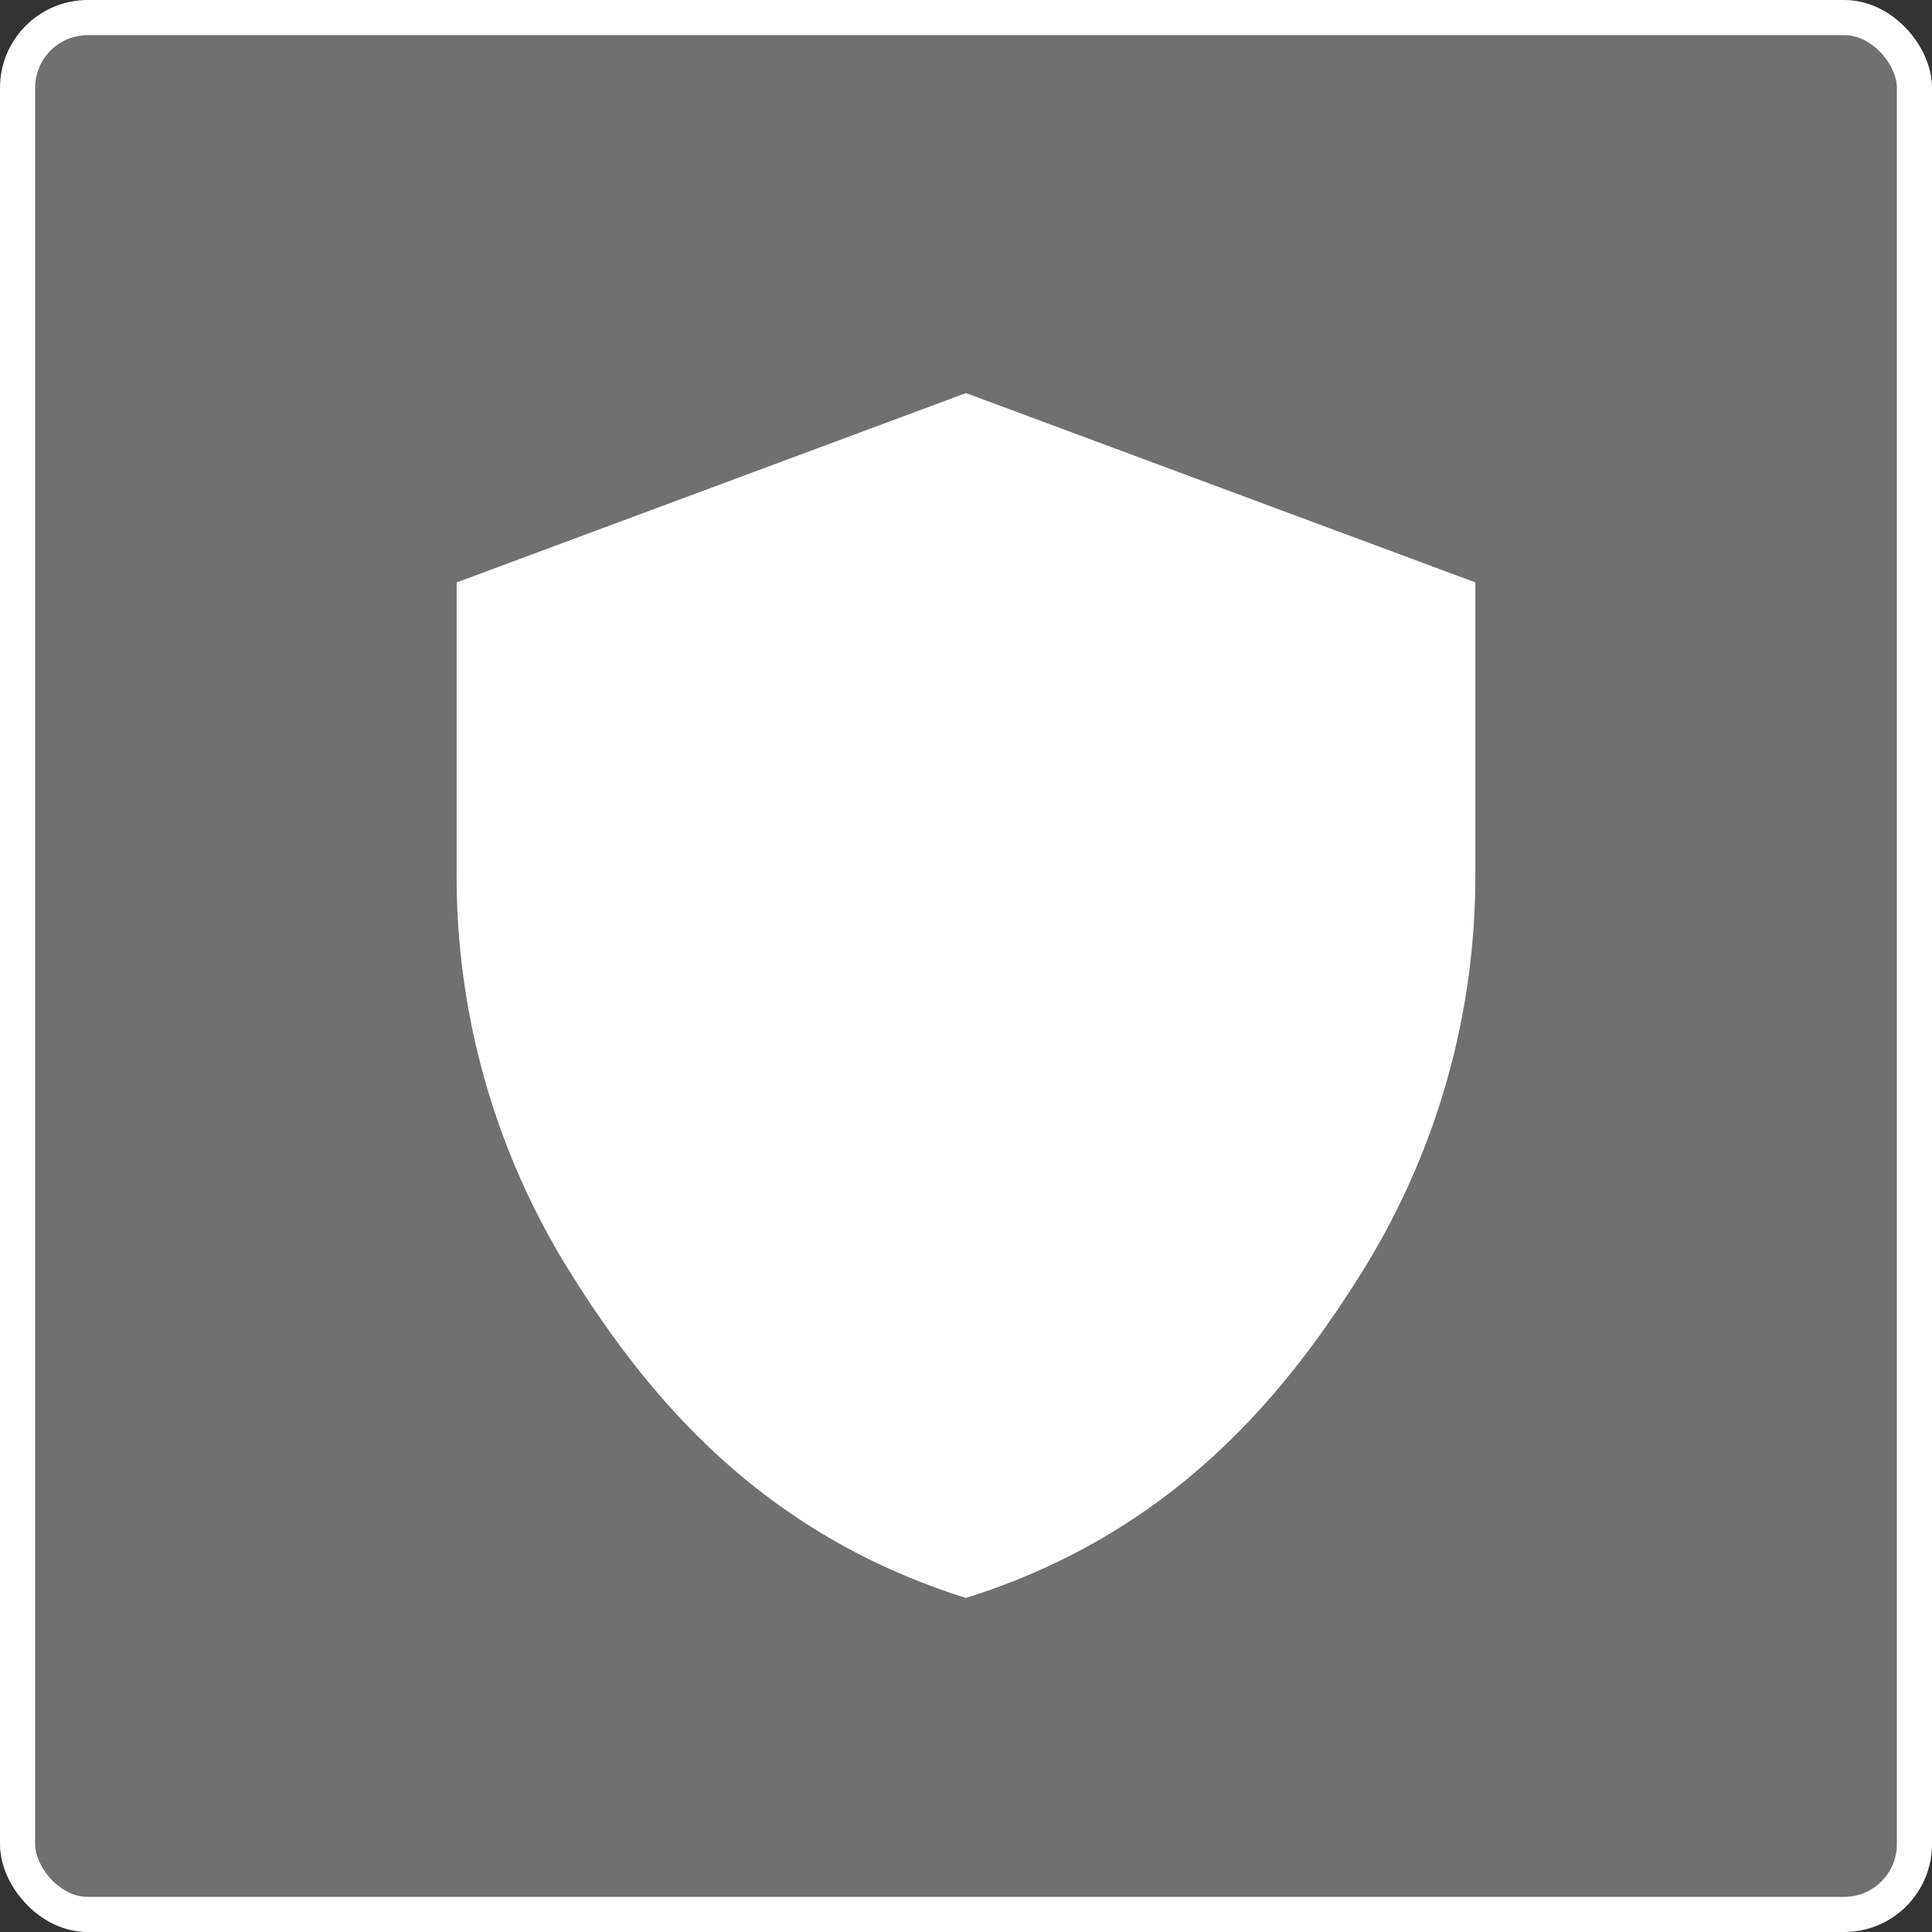 <svg xmlns="http://www.w3.org/2000/svg" viewBox="0 0 55 55"><rect x="0" y="0" width="55" height="55" fill="#333333" stroke="none"/><defs><style>.cls-1{fill:none;stroke:#fff;stroke-miterlimit:10;}.cls-2,.cls-3{fill:#fff;}.cls-2{opacity:0.3;isolation:isolate;}</style></defs><g id="레이어_2" data-name="레이어 2"><g id="레이어_1-2" data-name="레이어 1"><g id="그룹_94" data-name="그룹 94"><rect id="사각형_21" data-name="사각형 21" class="cls-1" x="0.5" y="0.5" width="54" height="54" rx="2"/><rect id="사각형_22" data-name="사각형 22" class="cls-2" x="0.5" y="0.5" width="54" height="54" rx="2"/><path id="패스_99" data-name="패스 99" class="cls-3" d="M27.5,11.19,13,16.58v8.31A21.21,21.21,0,0,0,16.2,36.17c2.17,3.48,5.37,7.46,11.3,9.32,5.93-1.86,9.13-5.84,11.3-9.32A21.31,21.31,0,0,0,42,24.89V16.58Z"/></g></g></g></svg>